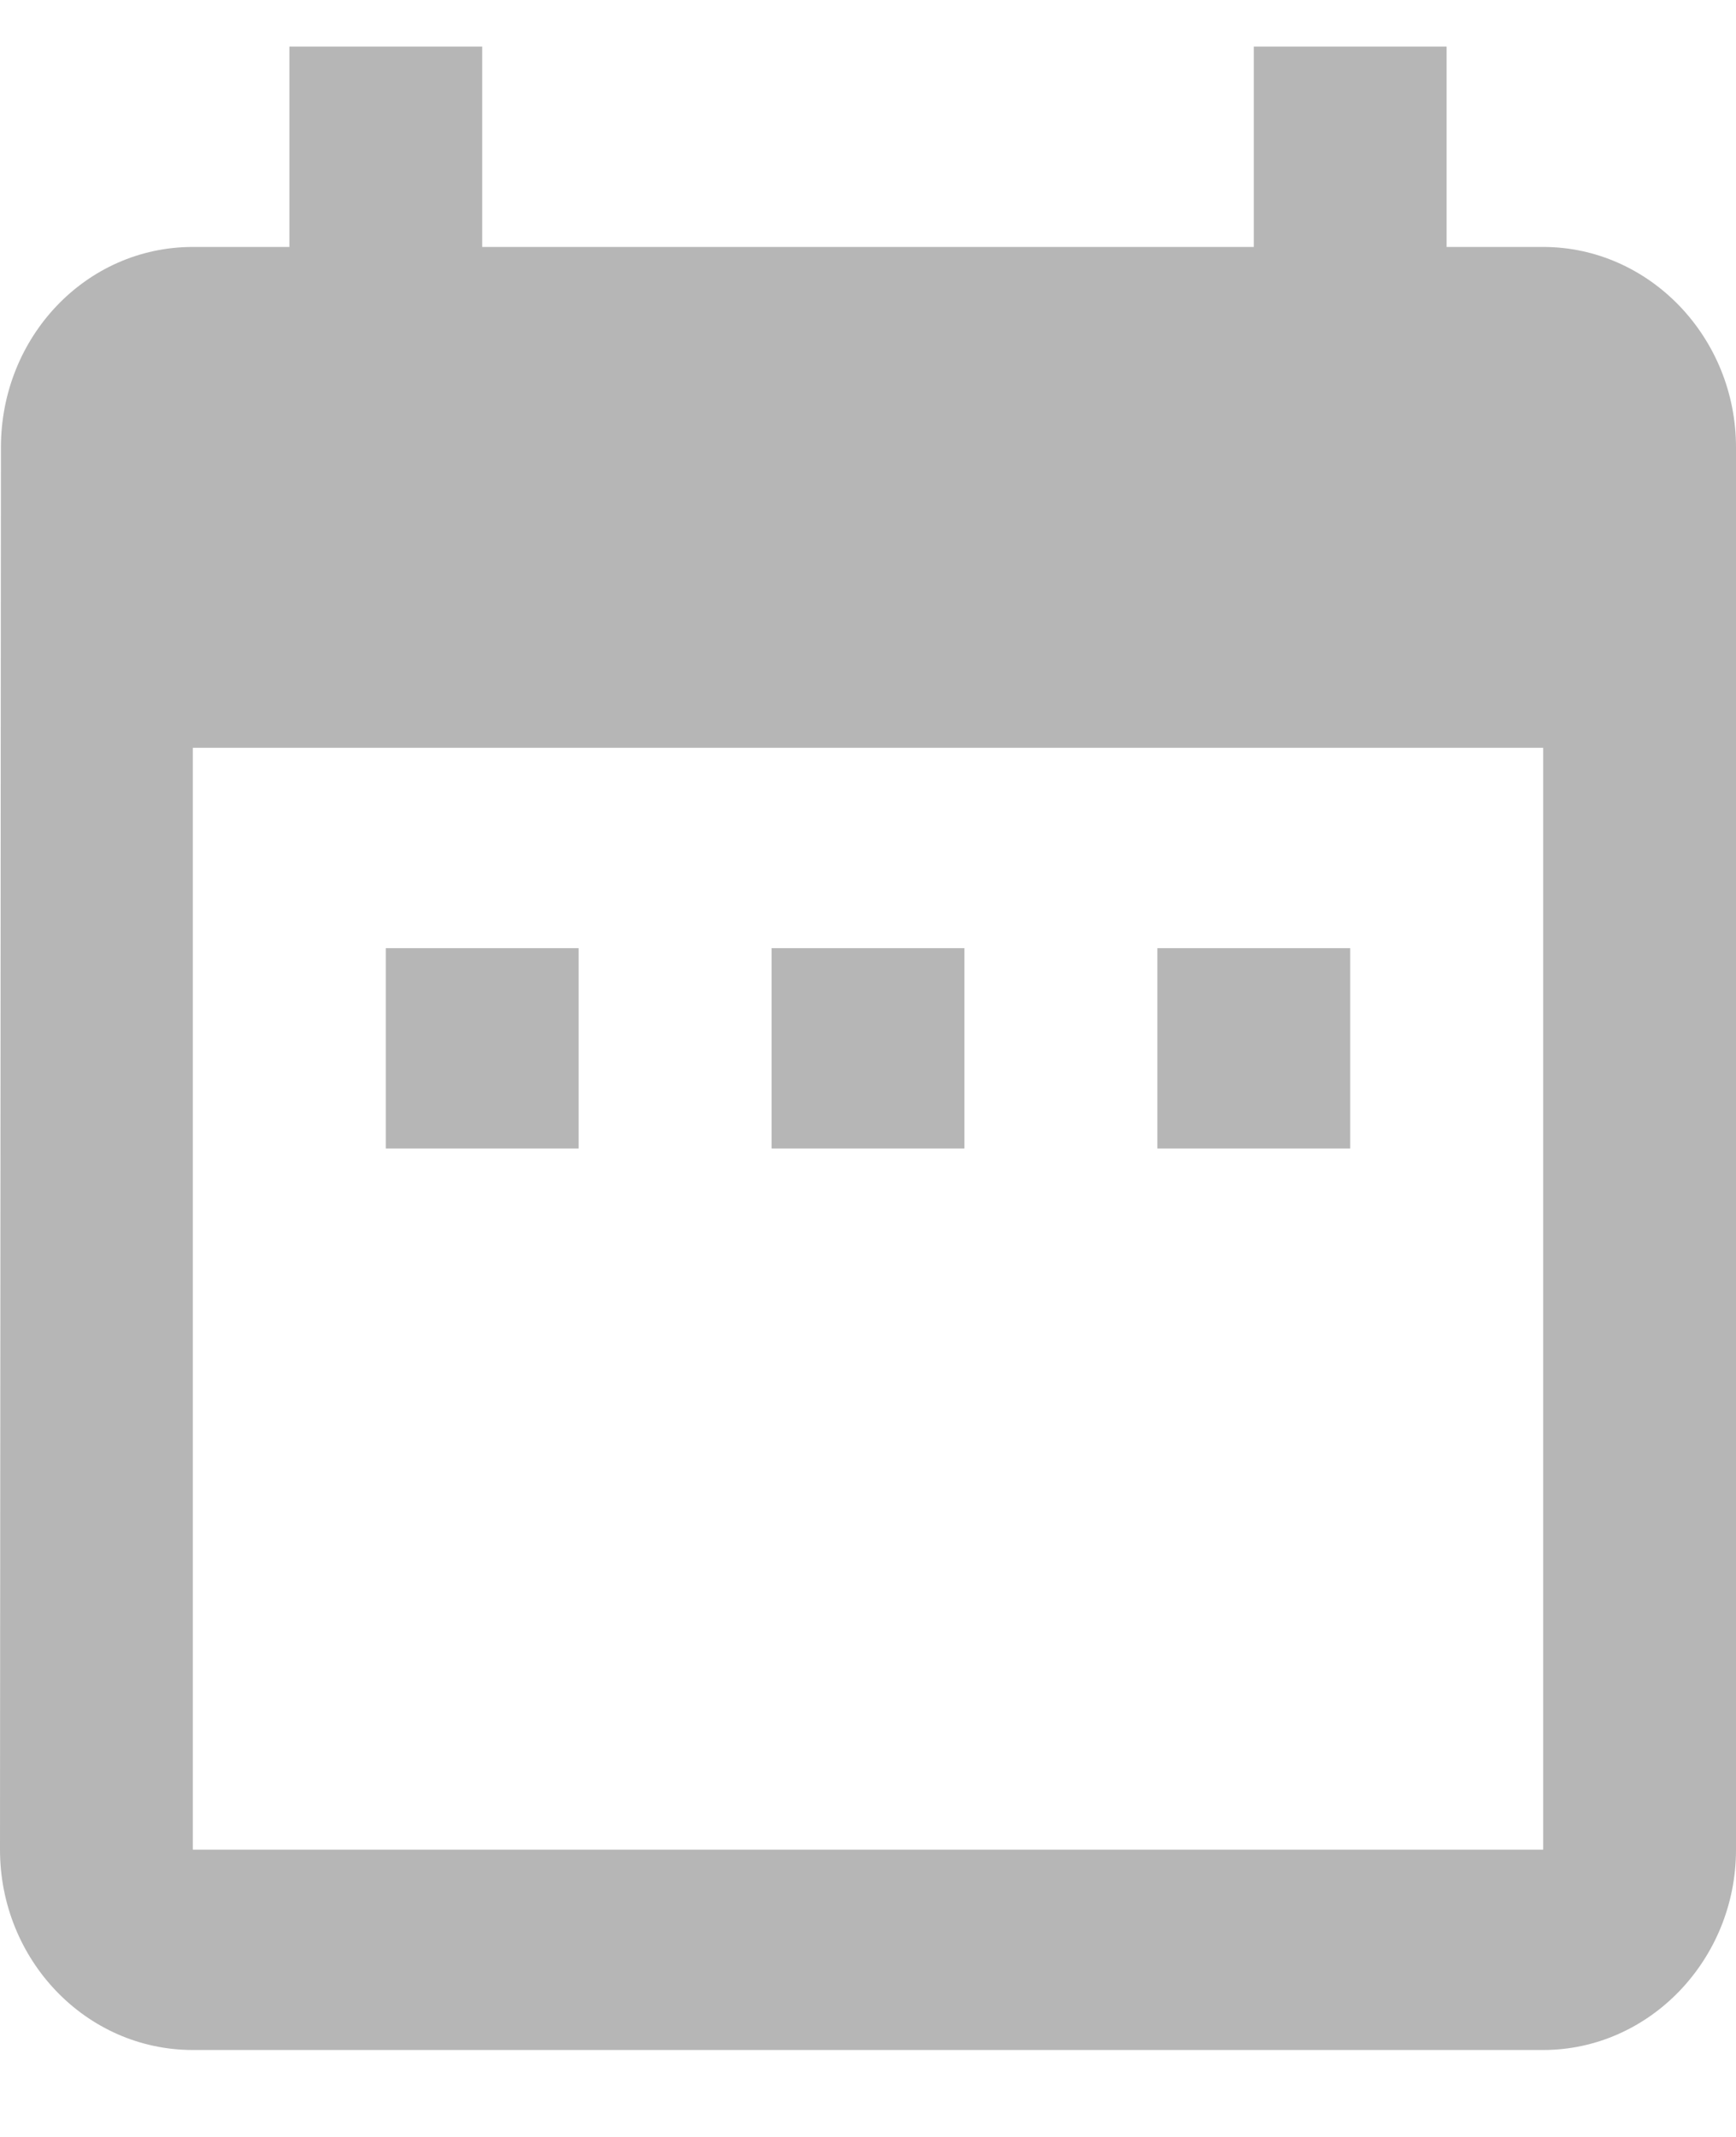<svg width="13" height="16" viewBox="0 0 13 16" fill="none" xmlns="http://www.w3.org/2000/svg">
<path d="M4.333 7.099H2.889V8.599H4.333V7.099ZM7.222 7.099H5.778V8.599H7.222V7.099ZM10.111 7.099H8.667V8.599H10.111V7.099ZM11.556 1.849H10.833V0.349H9.389V1.849H3.611V0.349H2.167V1.849H1.444C0.643 1.849 0.007 2.524 0.007 3.349L0 13.849C0 14.674 0.643 15.349 1.444 15.349H11.556C12.35 15.349 13 14.674 13 13.849V3.349C13 2.524 12.35 1.849 11.556 1.849ZM11.556 13.849H1.444V5.599H11.556V13.849Z" fill="#B6B6B6"/>
</svg>
